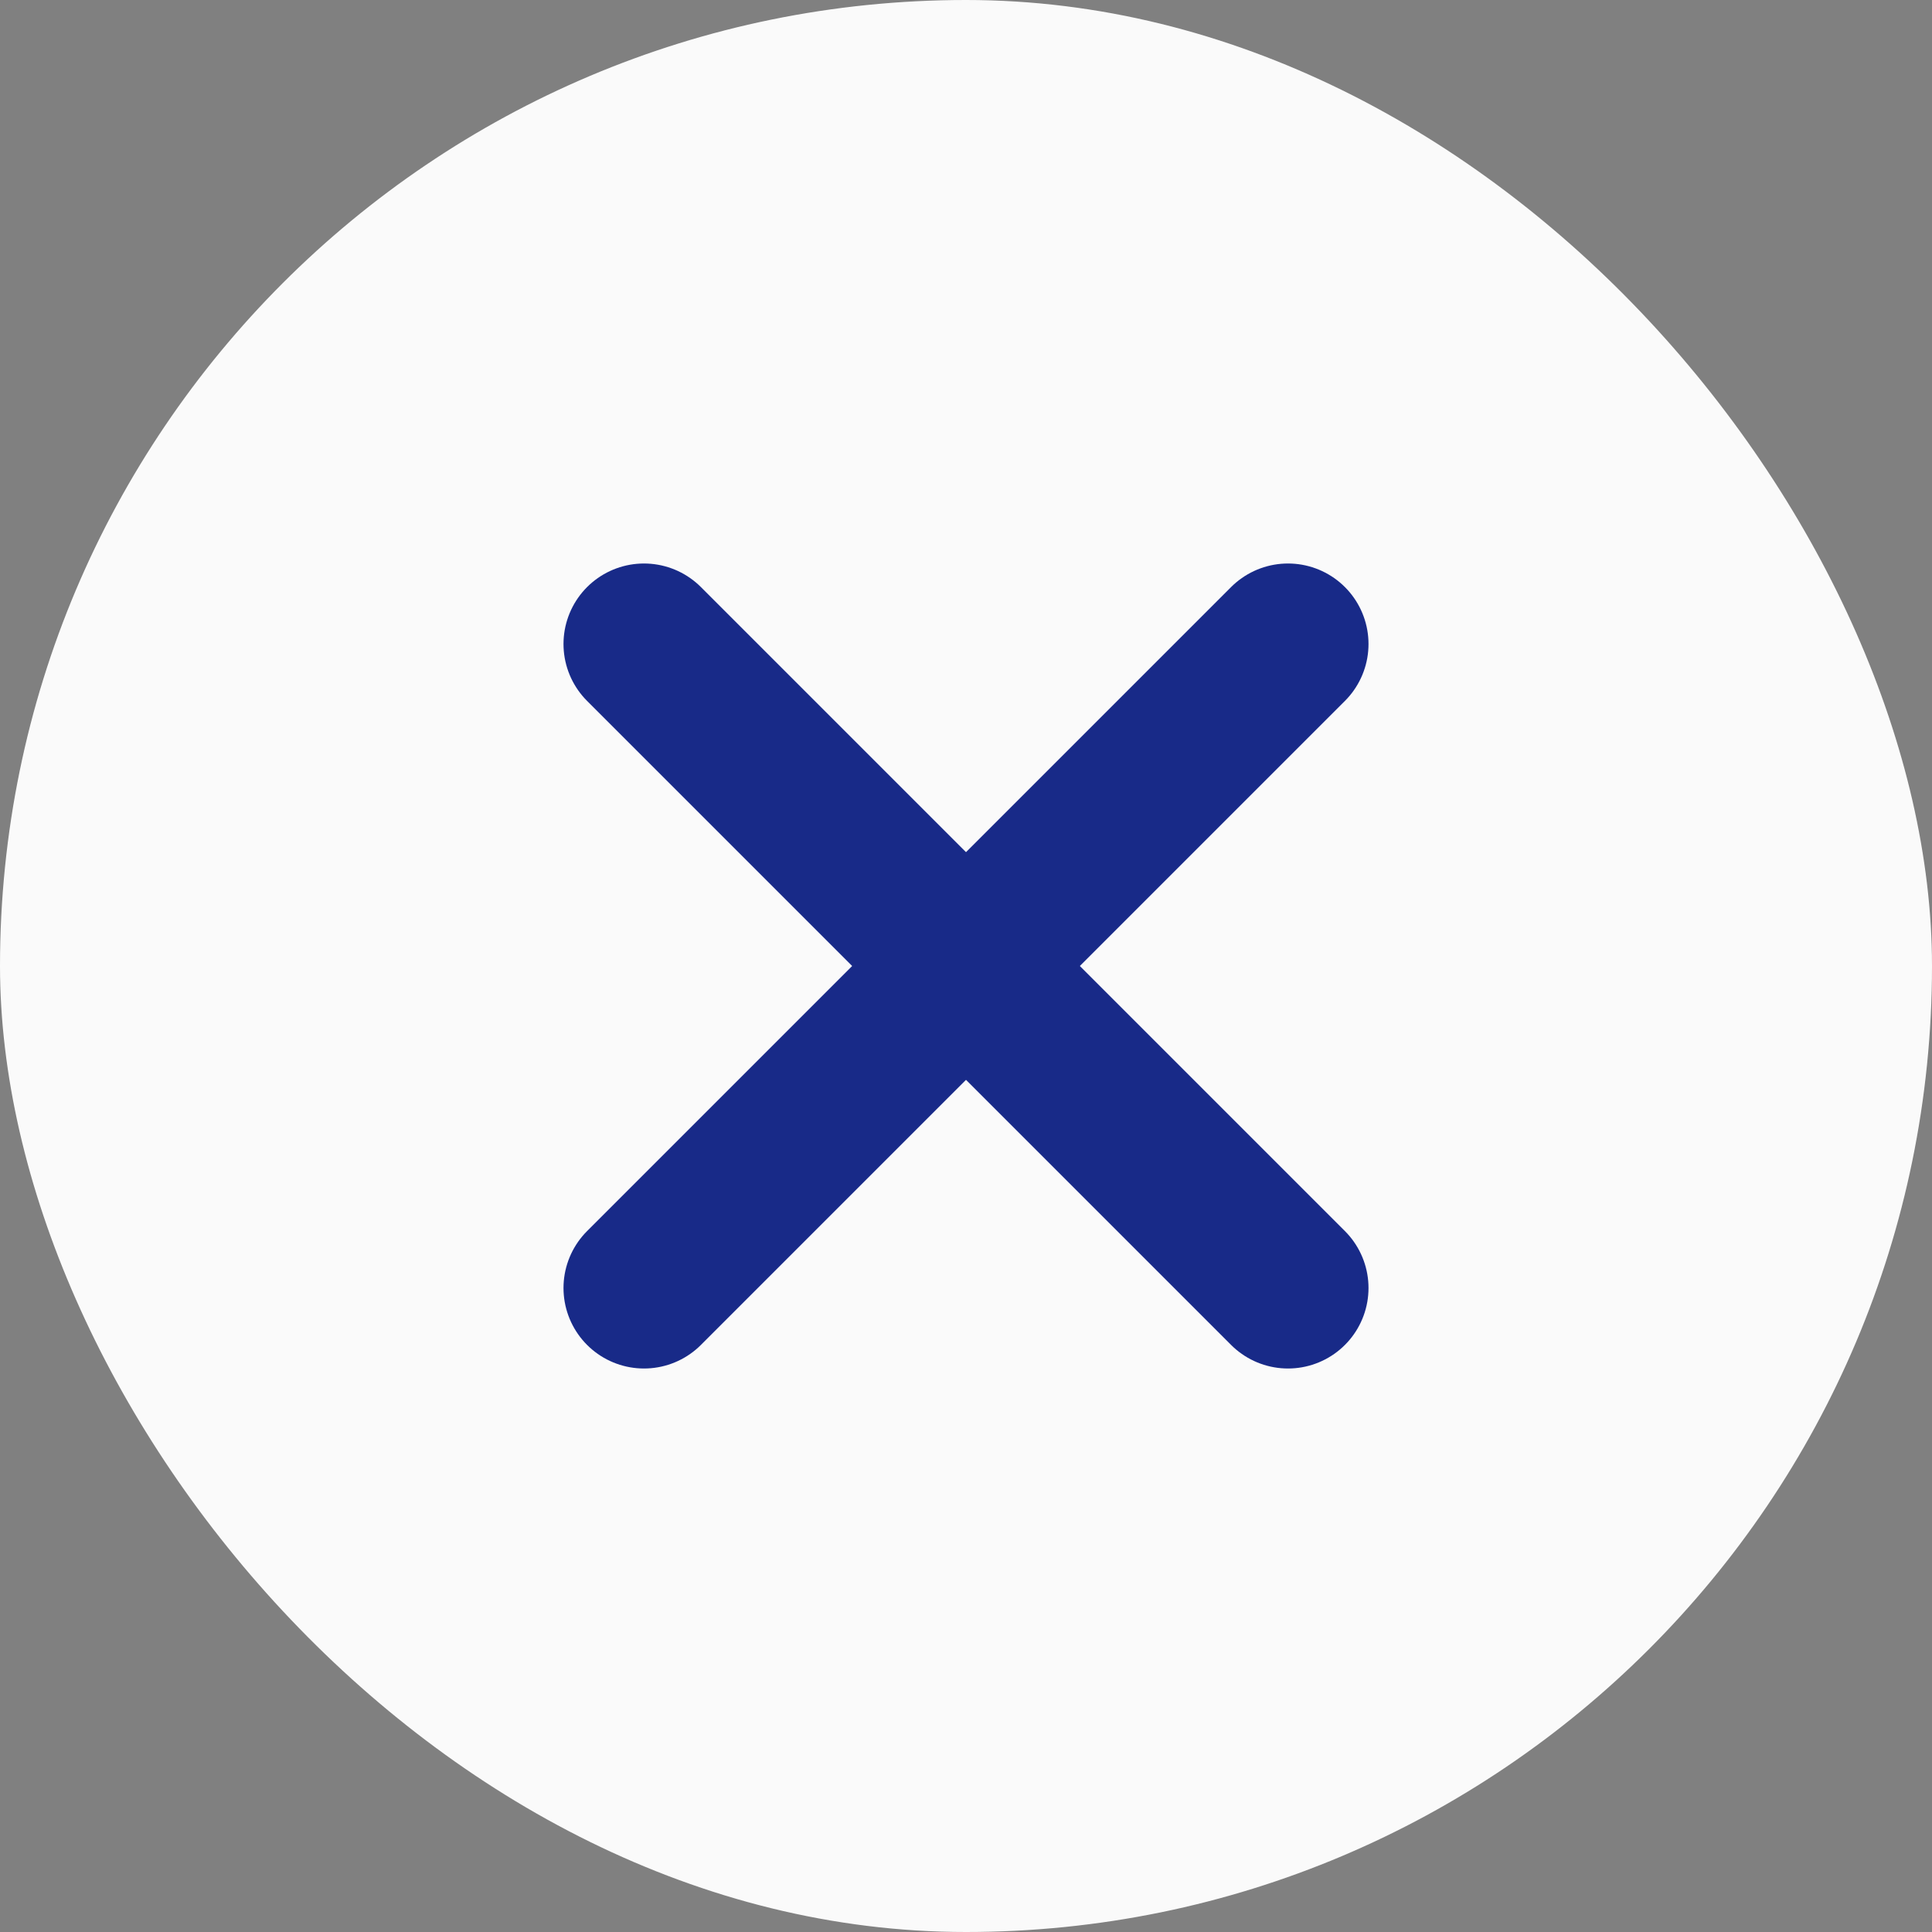 <svg xmlns="http://www.w3.org/2000/svg" width="24" height="24" viewBox="0 0 24 24"><rect x="0" y="0" width="24" height="24" fill="#808080" stroke="none"/><defs><style>.a{fill:#fafafa;}.b{fill:none;stroke:#182a88;stroke-linecap:round;stroke-linejoin:round;stroke-width:2px;}</style></defs><rect class="a" width="24" height="24" rx="12"/><g transform="translate(-2 -2)"><line class="b" x1="8" y2="8" transform="translate(10 10)"/><line class="b" x2="8" y2="8" transform="translate(10 10)"/></g></svg>